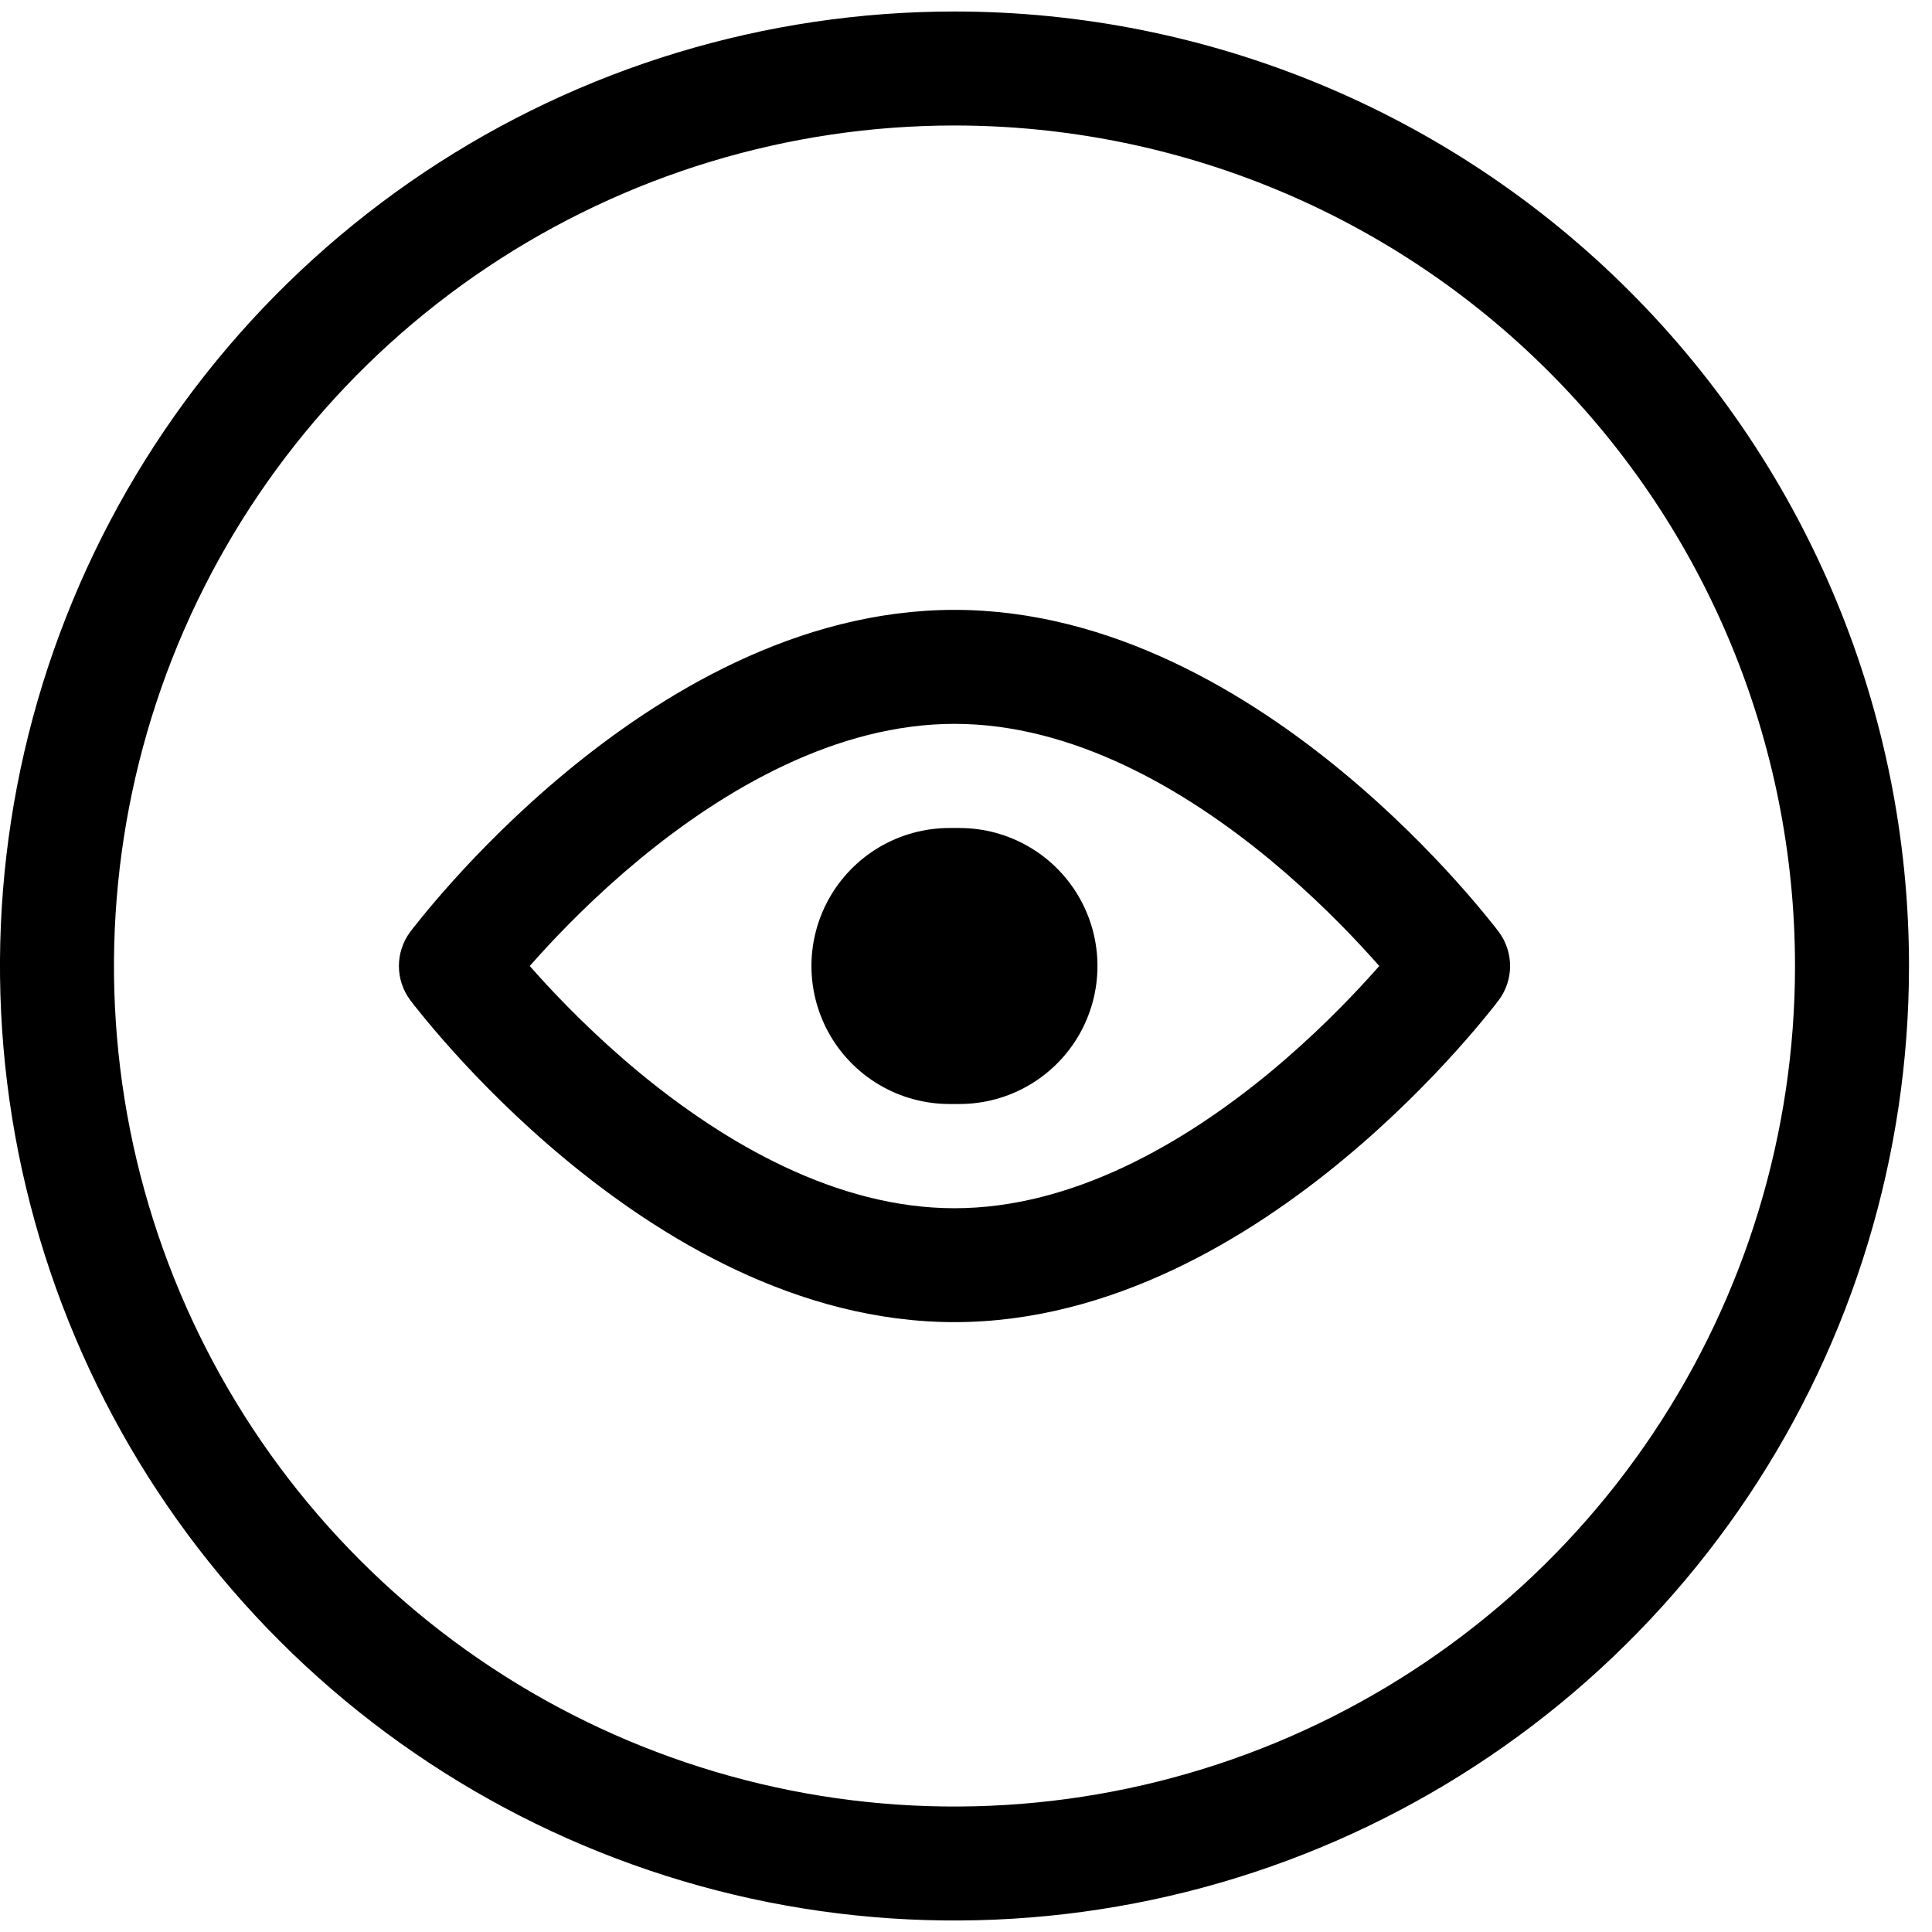 <svg width="21" height="21" viewBox="0 0 21 21" fill="none" xmlns="http://www.w3.org/2000/svg">
<path fill-rule="evenodd" clip-rule="evenodd" d="M4.611 1.873C6.317 0.733 8.323 0.125 10.375 0.125C13.127 0.125 15.765 1.218 17.711 3.164C19.657 5.109 20.75 7.748 20.75 10.5C20.75 12.552 20.142 14.558 19.002 16.264C17.861 17.97 16.241 19.3 14.345 20.085C12.45 20.87 10.364 21.076 8.351 20.676C6.338 20.275 4.49 19.287 3.039 17.836C1.588 16.385 0.6 14.537 0.199 12.524C-0.201 10.511 0.004 8.425 0.79 6.53C1.575 4.634 2.905 3.014 4.611 1.873ZM10.375 1.364C8.568 1.364 6.802 1.9 5.299 2.904C3.797 3.907 2.626 5.334 1.934 7.004C1.243 8.673 1.062 10.51 1.414 12.282C1.767 14.055 2.637 15.682 3.915 16.96C5.192 18.238 6.82 19.108 8.593 19.461C10.365 19.813 12.202 19.632 13.871 18.941C15.541 18.249 16.968 17.078 17.971 15.576C18.975 14.073 19.511 12.307 19.511 10.5C19.511 8.077 18.549 5.753 16.835 4.04C15.122 2.326 12.798 1.364 10.375 1.364ZM5.758 10.5C5.785 10.53 5.812 10.561 5.842 10.594C6.101 10.882 6.477 11.266 6.938 11.649C7.88 12.429 9.095 13.133 10.375 13.133C11.655 13.133 12.87 12.429 13.812 11.649C14.273 11.266 14.649 10.882 14.908 10.594C14.938 10.561 14.965 10.53 14.992 10.5C14.965 10.47 14.938 10.439 14.908 10.406C14.649 10.118 14.273 9.734 13.812 9.351C12.87 8.571 11.655 7.868 10.375 7.868C9.095 7.868 7.88 8.571 6.938 9.351C6.477 9.734 6.101 10.118 5.842 10.406C5.812 10.439 5.785 10.47 5.758 10.5ZM15.795 10.5C16.291 10.129 16.291 10.129 16.291 10.129L16.29 10.128L16.288 10.125L16.28 10.115C16.278 10.112 16.276 10.109 16.272 10.105C16.268 10.099 16.262 10.091 16.256 10.083C16.235 10.056 16.204 10.018 16.165 9.97C16.087 9.874 15.974 9.739 15.829 9.578C15.54 9.256 15.121 8.827 14.602 8.397C13.581 7.551 12.086 6.629 10.375 6.629C8.663 6.629 7.169 7.551 6.148 8.397C5.629 8.827 5.21 9.256 4.921 9.578C4.776 9.739 4.663 9.874 4.585 9.97C4.546 10.018 4.515 10.056 4.494 10.083C4.484 10.097 4.475 10.108 4.47 10.115L4.462 10.125L4.46 10.128L4.459 10.129C4.459 10.129 4.459 10.129 4.955 10.5L4.459 10.129C4.295 10.349 4.295 10.651 4.459 10.871L4.955 10.5C4.459 10.871 4.459 10.87 4.459 10.871L4.46 10.872L4.462 10.875L4.47 10.885C4.475 10.892 4.484 10.903 4.494 10.917C4.515 10.944 4.546 10.982 4.585 11.03C4.663 11.126 4.776 11.261 4.921 11.422C5.21 11.744 5.629 12.173 6.148 12.603C7.169 13.449 8.663 14.371 10.375 14.371C12.086 14.371 13.581 13.449 14.602 12.603C15.121 12.173 15.54 11.744 15.829 11.422C15.974 11.261 16.087 11.126 16.165 11.03C16.204 10.982 16.235 10.944 16.256 10.917C16.266 10.903 16.275 10.892 16.28 10.885L16.288 10.875L16.29 10.872L16.291 10.871C16.291 10.871 16.291 10.871 15.795 10.5ZM15.795 10.5L16.291 10.871C16.455 10.651 16.455 10.349 16.291 10.129L15.795 10.5Z" fill="black"/>
<path d="M10.429 10.5H10.32" stroke="black" stroke-width="3" stroke-linecap="round" stroke-linejoin="round"/>
</svg>
